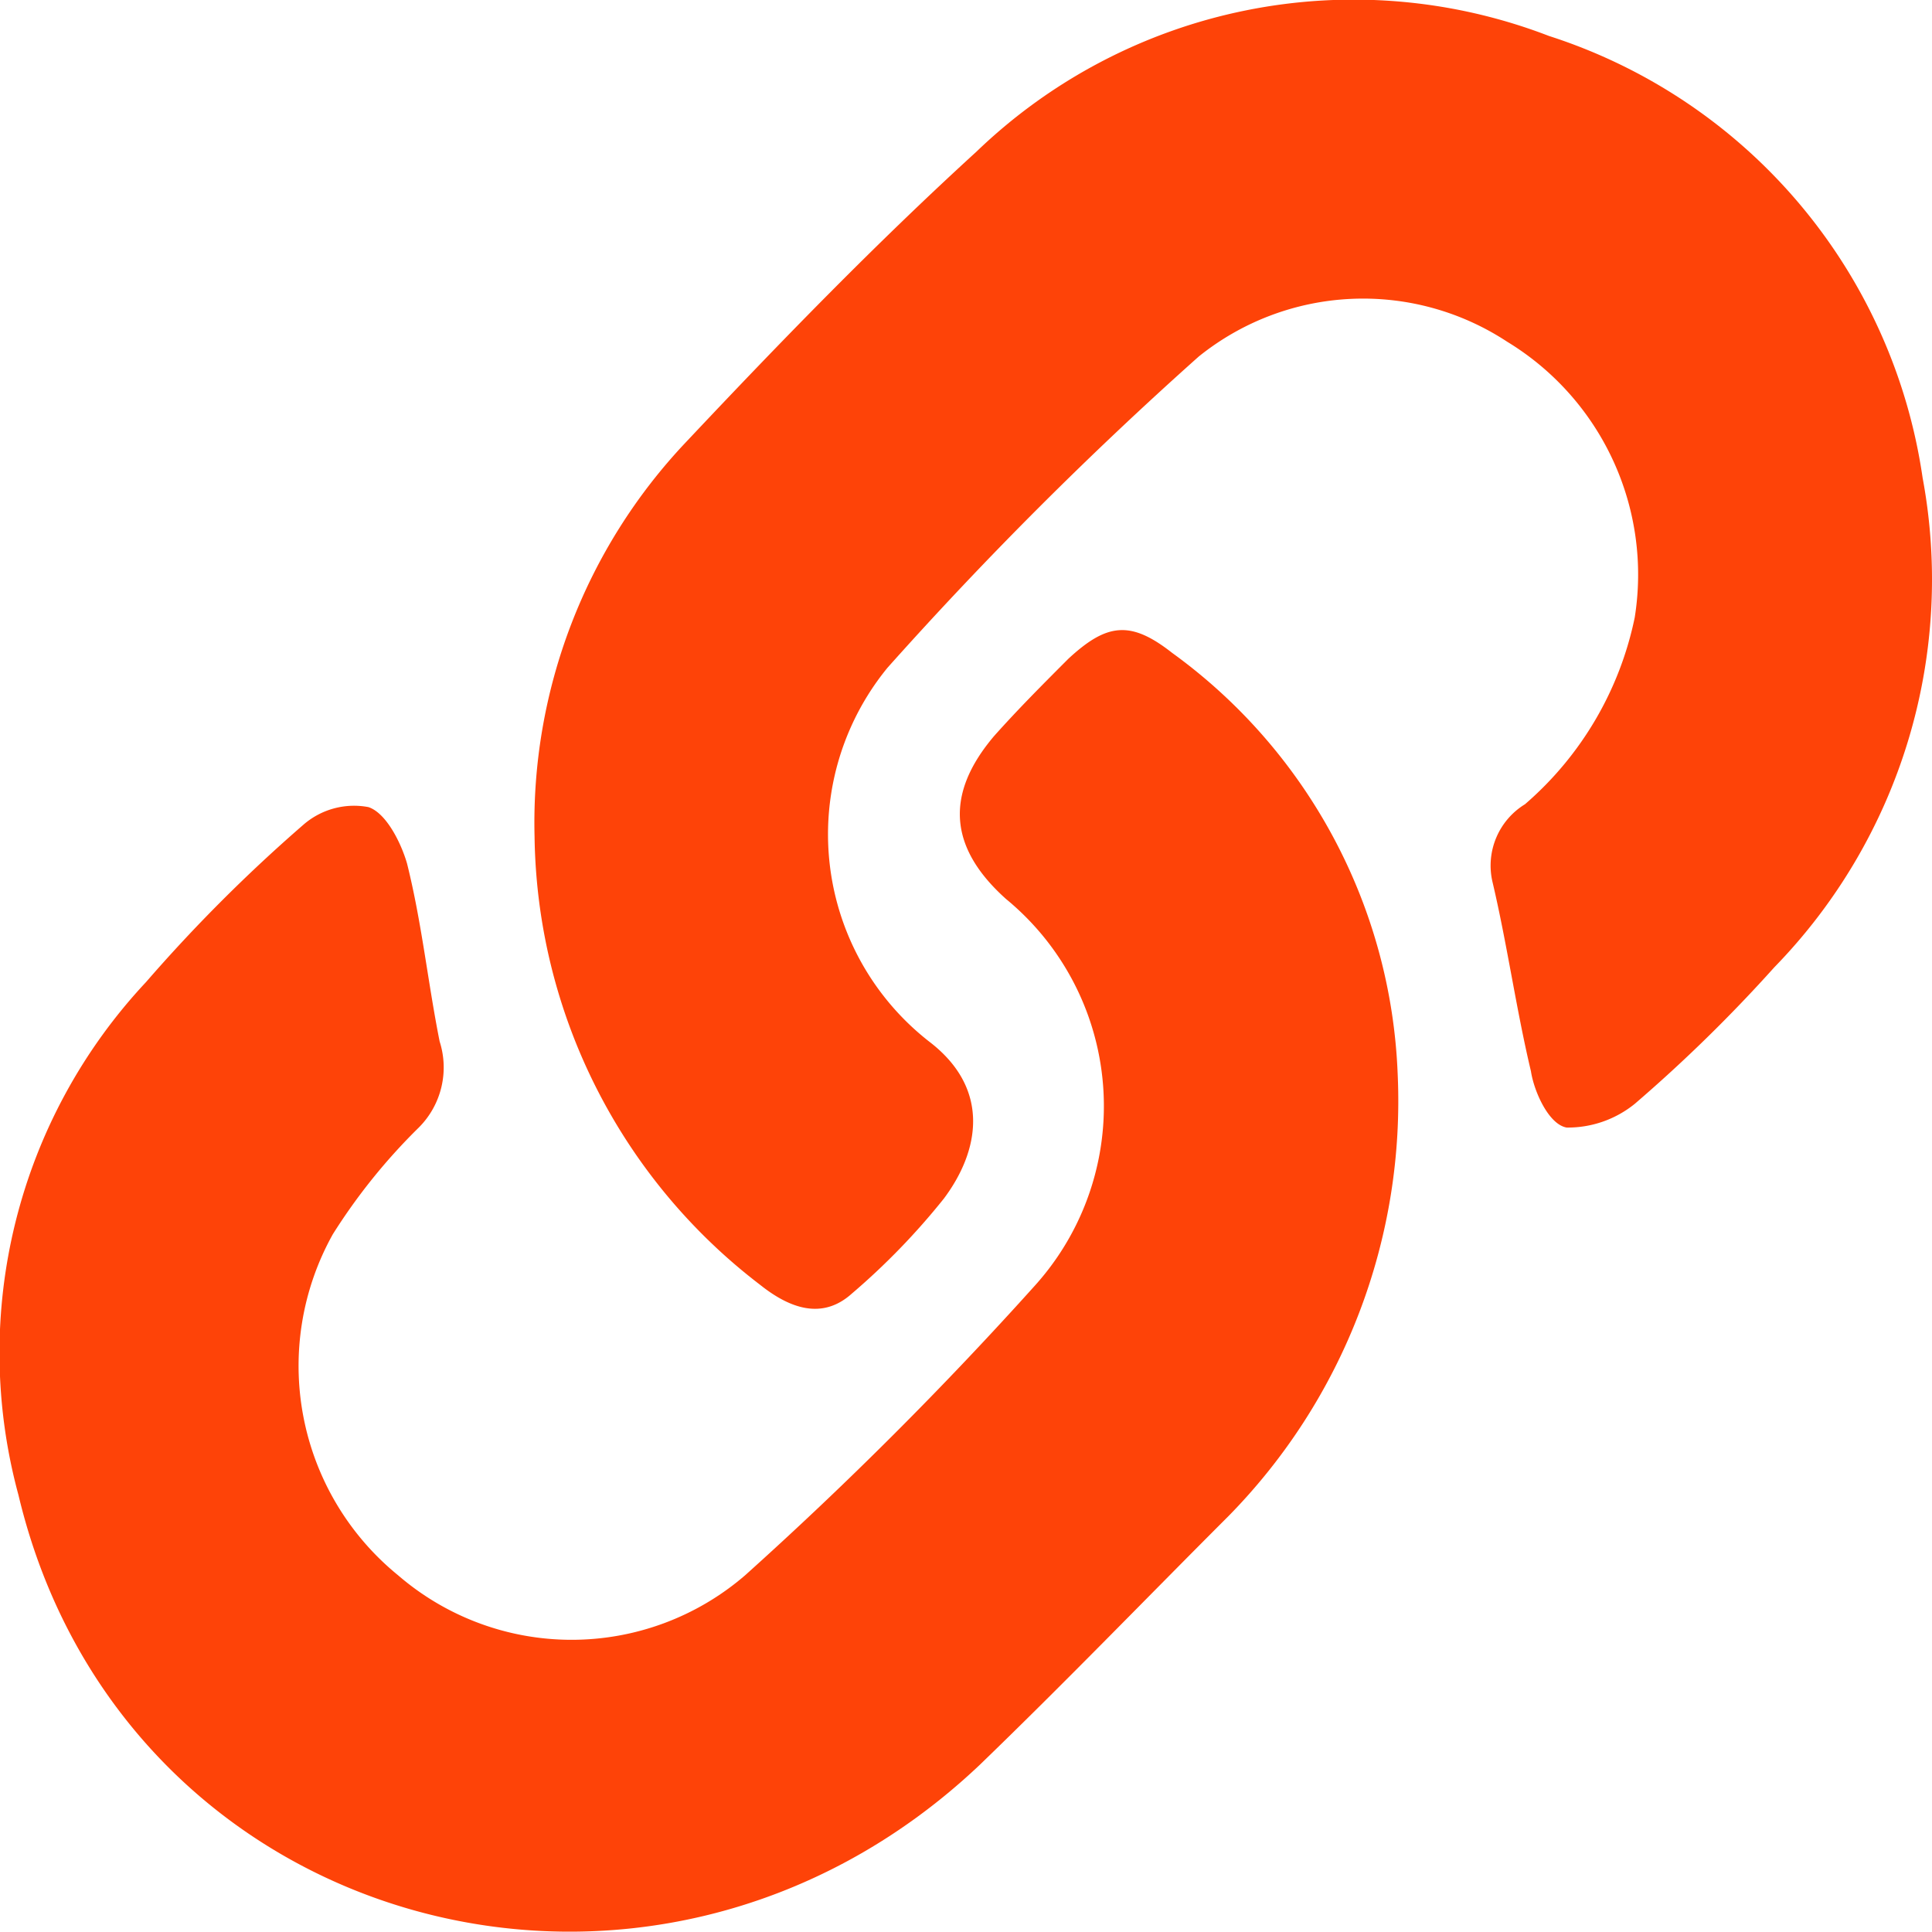 <svg xmlns="http://www.w3.org/2000/svg" id="prefix__Component_11_1" width="48.643" height="48.634" data-name="Component 11 – 1" viewBox="0 0 48.643 48.634">
    <defs>
        <style>
            .prefix__cls-1{fill:#fe4308}
        </style>
    </defs>
    <path id="prefix__Path_6" d="M19.9 25.956a13.942 13.942 0 0 1 3.808-9.932c2.39-2.539 4.779-5 7.318-7.318a13.689 13.689 0 0 1 14.413-2.913 13.763 13.763 0 0 1 9.409 11.127 13.99 13.99 0 0 1-3.734 12.322 38.1 38.1 0 0 1-3.51 3.435 2.675 2.675 0 0 1-1.718.6c-.448-.075-.821-.9-.9-1.419-.373-1.568-.6-3.211-.971-4.779a1.811 1.811 0 0 1 .821-1.942 8.467 8.467 0 0 0 2.763-4.7 6.86 6.86 0 0 0-3.211-6.945 6.6 6.6 0 0 0-7.766.373 97.105 97.105 0 0 0-7.836 7.835 6.62 6.62 0 0 0 1.045 9.409c1.568 1.195 1.269 2.763.373 3.958a17.511 17.511 0 0 1-2.315 2.39c-.747.672-1.568.373-2.315-.224A14.434 14.434 0 0 1 19.9 25.956z" class="prefix__cls-1" data-name="Path 6" transform="translate(-6.441 -4.888)"/>
    <path id="prefix__Path_7" d="M37.067 37.31a14.908 14.908 0 0 1-4.257 11.127c-2.091 2.091-4.107 4.182-6.273 6.273-8.289 7.841-21.581 4.182-24.195-6.8a13.656 13.656 0 0 1 3.211-12.915 39.6 39.6 0 0 1 3.958-3.958 1.942 1.942 0 0 1 1.643-.448c.448.149.821.9.971 1.419.373 1.494.523 2.987.821 4.481a2.141 2.141 0 0 1-.523 2.166 14.863 14.863 0 0 0-2.166 2.688A6.8 6.8 0 0 0 11.9 49.93a6.687 6.687 0 0 0 8.737 0 96.664 96.664 0 0 0 7.318-7.318 6.749 6.749 0 0 0-.747-9.708c-1.419-1.269-1.568-2.614-.3-4.107.6-.672 1.195-1.269 1.867-1.942.971-.9 1.568-.971 2.614-.149a13.744 13.744 0 0 1 5.678 10.604z" class="prefix__cls-1" data-name="Path 7" transform="translate(-1.877 -10.268)"/>
</svg>
